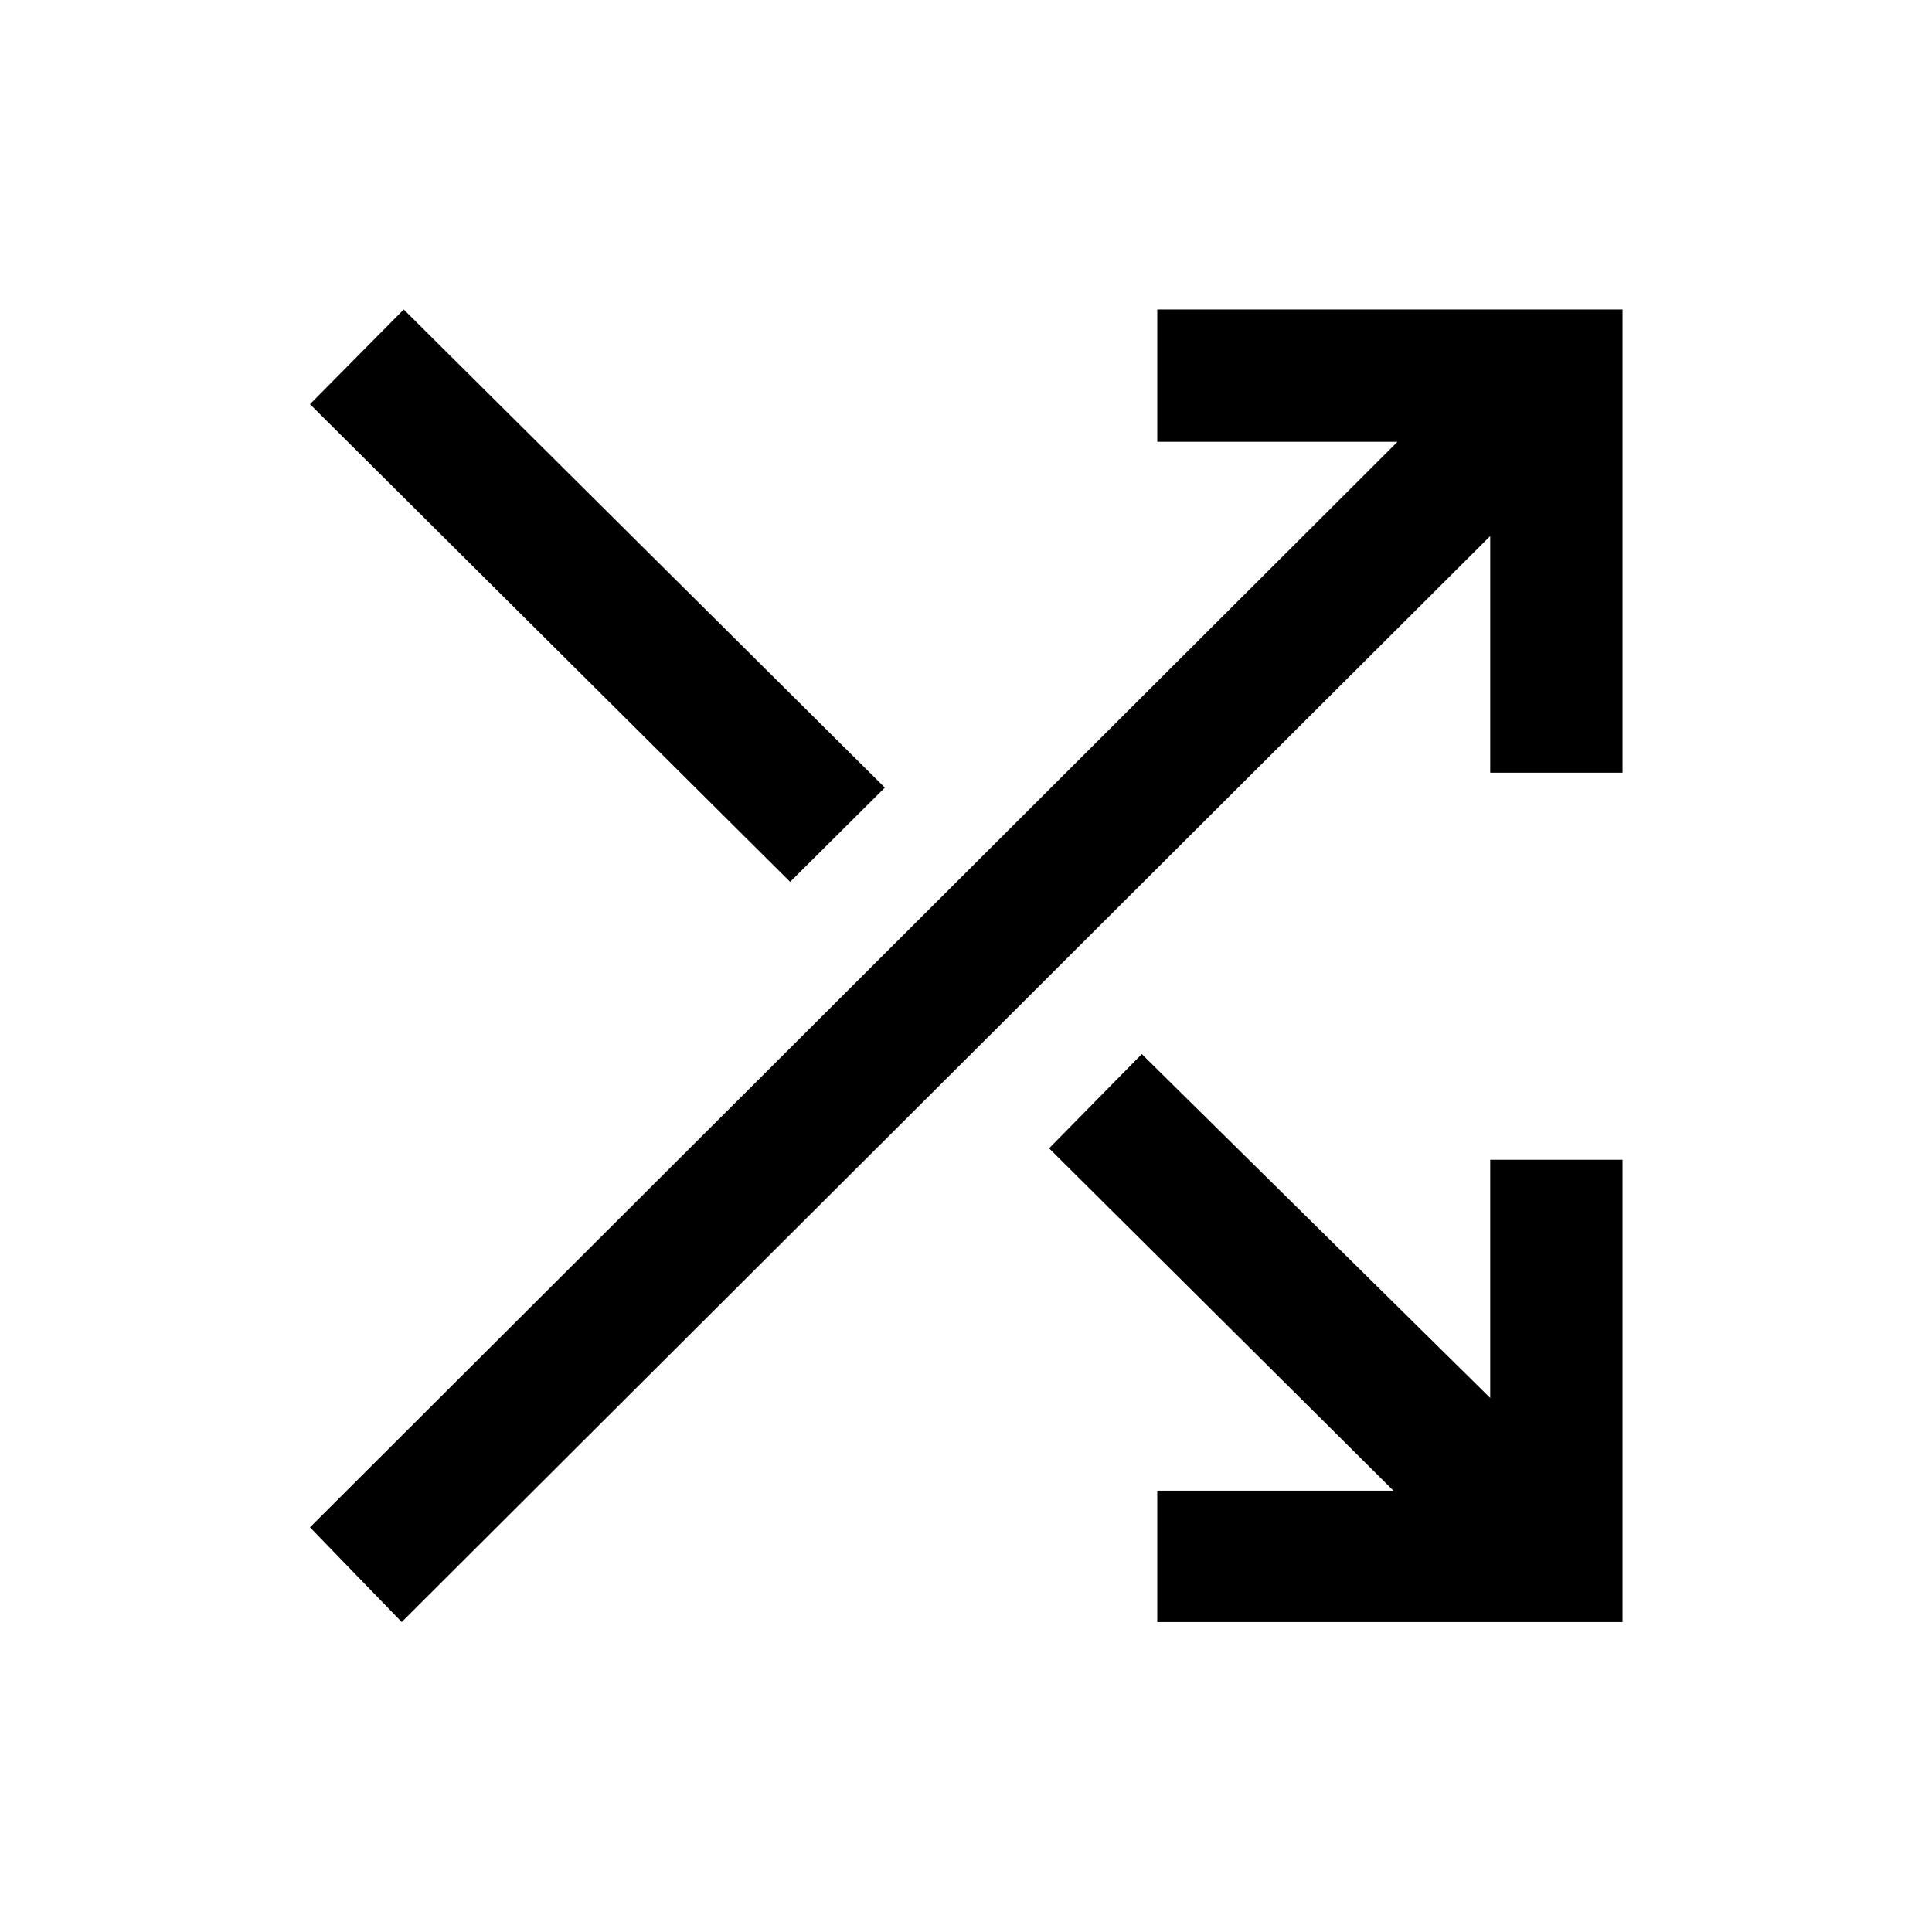<svg xmlns="http://www.w3.org/2000/svg" width="48" height="48" viewBox="0 -960 960 960"><path d="M575.043-154.022v-65.261h117.37l-171.13-170.13 46.065-46.826 173.13 170.891v-118.369h65.74v229.695H575.043Zm-375.434 0-45.587-47.065 540.391-539.391h-119.37v-65.74h231.175v230.175h-65.74v-117.609l-540.869 539.63Zm193-367.782L154.022-759.152l46.587-47.066L439.674-568.63l-47.065 46.826Z"/></svg>